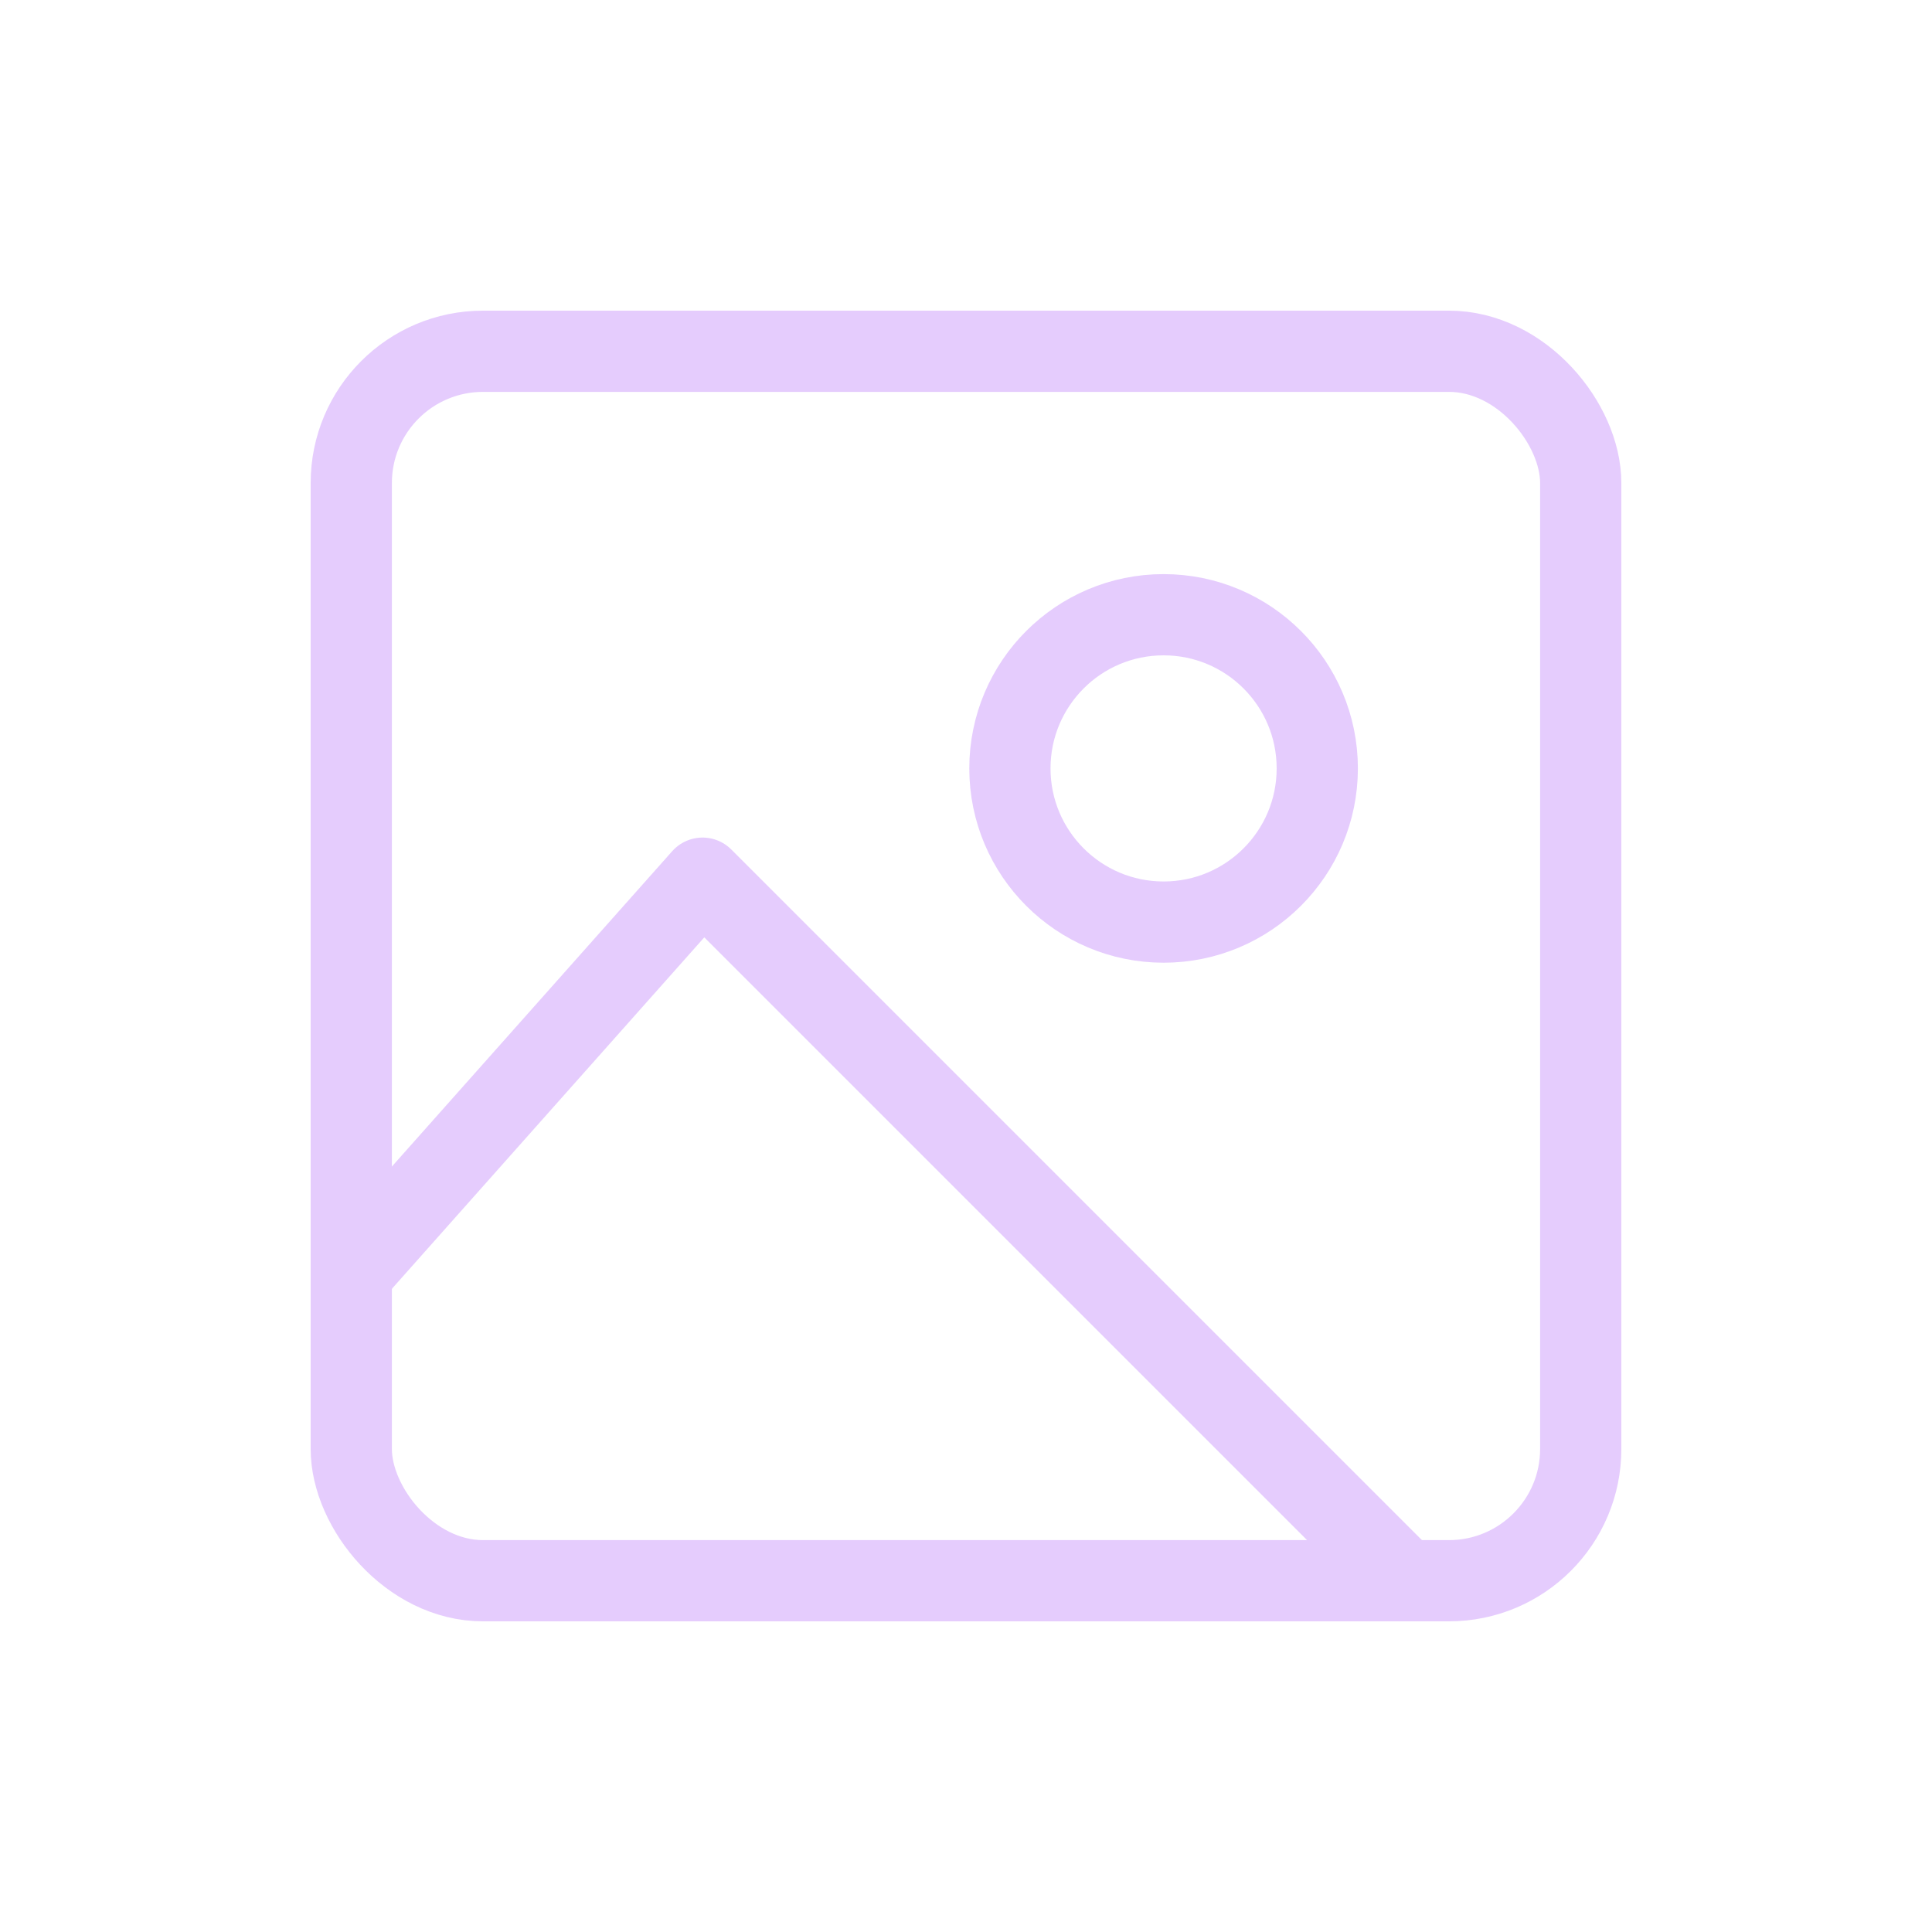 <svg width="88" height="88" xmlns="http://www.w3.org/2000/svg" stroke="#a855f7" stroke-linejoin="round" opacity=".3" fill="none" stroke-width="3.7"><rect x="16" y="16" width="56" height="56" rx="6"/><path d="m16 58 16-18 32 32"/><circle cx="53" cy="35" r="7"/></svg>

